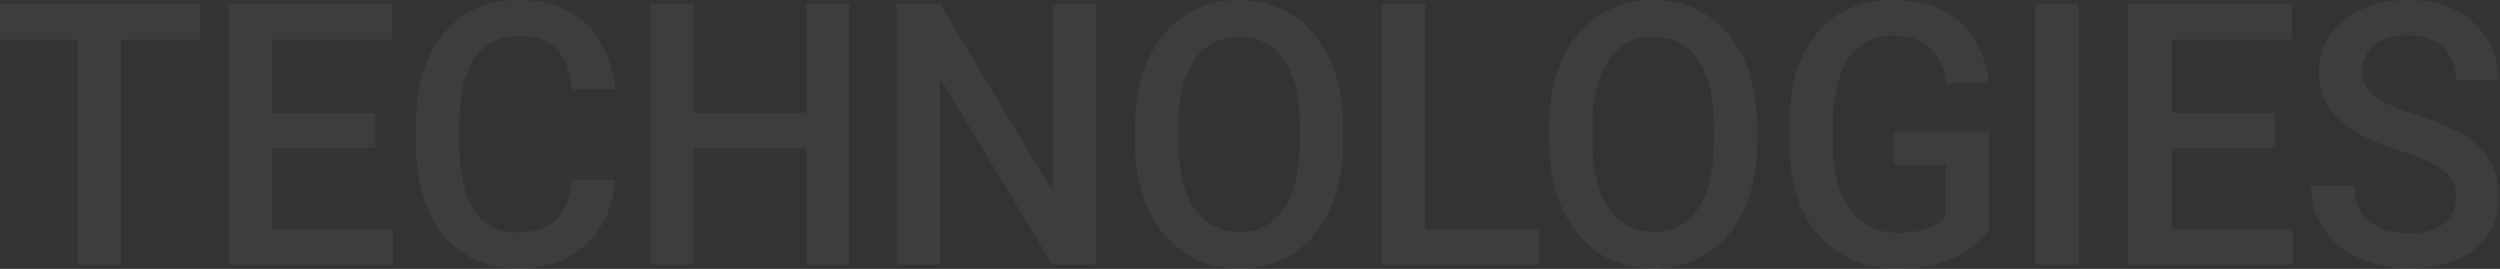 <svg width="1181" height="127" viewBox="0 0 1181 127" fill="none" xmlns="http://www.w3.org/2000/svg">
<rect x="0" y="0" width="1181" height="127" fill="#333333" stroke="none"/>
<path d="M1160.07 93.338C1160.07 90.795 1159.69 88.534 1158.93 86.556C1158.22 84.578 1156.95 82.769 1155.1 81.13C1153.26 79.491 1150.65 77.909 1147.29 76.383C1143.97 74.8 1139.74 73.189 1134.58 71.55C1128.94 69.742 1123.73 67.736 1118.95 65.531C1114.23 63.271 1110.11 60.671 1106.58 57.732C1103.05 54.737 1100.31 51.317 1098.35 47.474C1096.4 43.575 1095.42 39.081 1095.42 33.995C1095.42 28.965 1096.43 24.387 1098.44 20.261C1100.5 16.136 1103.4 12.575 1107.15 9.58C1110.95 6.528 1115.42 4.182 1120.58 2.543C1125.74 0.848 1131.44 0 1137.68 0C1146.47 0 1154.04 1.696 1160.39 5.087C1166.8 8.478 1171.71 13.027 1175.13 18.735C1178.6 24.444 1180.34 30.745 1180.34 37.64H1160.07C1160.07 33.571 1159.23 29.982 1157.54 26.874C1155.92 23.709 1153.42 21.222 1150.05 19.414C1146.74 17.605 1142.54 16.701 1137.43 16.701C1132.6 16.701 1128.59 17.464 1125.38 18.99C1122.18 20.516 1119.79 22.578 1118.22 25.178C1116.65 27.778 1115.86 30.717 1115.86 33.995C1115.86 36.312 1116.37 38.432 1117.41 40.353C1118.44 42.218 1120.01 43.97 1122.13 45.609C1124.24 47.192 1126.9 48.689 1130.11 50.102C1133.31 51.515 1137.08 52.872 1141.42 54.172C1147.99 56.206 1153.72 58.467 1158.6 60.954C1163.49 63.384 1167.56 66.153 1170.81 69.262C1174.07 72.37 1176.51 75.902 1178.14 79.859C1179.77 83.758 1180.58 88.195 1180.58 93.168C1180.58 98.368 1179.58 103.059 1177.57 107.241C1175.56 111.367 1172.69 114.899 1168.94 117.838C1165.25 120.72 1160.8 122.953 1155.59 124.535C1150.43 126.061 1144.68 126.824 1138.33 126.824C1132.63 126.824 1127.01 126.033 1121.48 124.45C1115.99 122.868 1111 120.466 1106.5 117.245C1101.99 113.967 1098.41 109.897 1095.75 105.037C1093.09 100.12 1091.76 94.383 1091.76 87.827H1112.2C1112.2 91.84 1112.85 95.259 1114.15 98.085C1115.51 100.911 1117.38 103.228 1119.77 105.037C1122.15 106.789 1124.92 108.089 1128.07 108.937C1131.27 109.784 1134.69 110.208 1138.33 110.208C1143.11 110.208 1147.1 109.502 1150.3 108.089C1153.55 106.676 1156 104.698 1157.63 102.154C1159.25 99.611 1160.07 96.672 1160.07 93.338Z" fill="white" fill-opacity="0.05"/>
<path d="M1083.01 108.266V125.136H1020.08V108.266H1083.01ZM1025.86 1.703V125.136H1005.42V1.703H1025.86ZM1074.79 53.247V69.863H1020.08V53.247H1074.79ZM1082.6 1.703V18.658H1020.08V1.703H1082.6Z" fill="white" fill-opacity="0.05"/>
<path d="M982.019 1.703V125.136H961.584V1.703H982.019Z" fill="white" fill-opacity="0.05"/>
<path d="M939.572 62.056V109.191C937.889 111.508 935.257 114.051 931.674 116.821C928.146 119.533 923.451 121.879 917.589 123.857C911.728 125.835 904.427 126.824 895.689 126.824C888.253 126.824 881.441 125.524 875.253 122.924C869.066 120.268 863.719 116.397 859.214 111.31C854.764 106.224 851.317 100.035 848.875 92.744C846.432 85.397 845.211 77.033 845.211 67.651V59.089C845.211 49.763 846.324 41.455 848.549 34.164C850.829 26.817 854.085 20.6 858.319 15.514C862.552 10.427 867.655 6.584 873.625 3.984C879.65 1.328 886.462 0 894.06 0C903.776 0 911.809 1.696 918.159 5.087C924.564 8.421 929.503 13.055 932.977 18.99C936.451 24.924 938.649 31.706 939.572 39.336H919.543C918.892 35.041 917.617 31.197 915.717 27.806C913.871 24.415 911.212 21.759 907.738 19.837C904.319 17.859 899.868 16.87 894.386 16.87C889.664 16.87 885.512 17.803 881.929 19.668C878.347 21.533 875.362 24.274 872.974 27.891C870.64 31.508 868.876 35.917 867.682 41.116C866.488 46.316 865.891 52.25 865.891 58.919V67.651C865.891 74.433 866.569 80.452 867.926 85.708C869.337 90.964 871.345 95.401 873.951 99.018C876.61 102.635 879.84 105.376 883.639 107.241C887.439 109.05 891.726 109.954 896.503 109.954C901.171 109.954 904.997 109.558 907.982 108.767C910.968 107.919 913.329 106.93 915.066 105.8C916.857 104.613 918.241 103.483 919.218 102.409V77.909H894.549V62.056H939.572Z" fill="white" fill-opacity="0.05"/>
<path d="M830.11 60.021V66.803C830.11 76.128 828.943 84.493 826.609 91.897C824.275 99.3 820.937 105.602 816.595 110.802C812.307 116.001 807.151 119.986 801.126 122.755C795.101 125.468 788.425 126.824 781.098 126.824C773.825 126.824 767.176 125.468 761.151 122.755C755.18 119.986 749.997 116.001 745.6 110.802C741.204 105.602 737.785 99.3 735.342 91.897C732.954 84.493 731.76 76.128 731.76 66.803V60.021C731.76 50.696 732.954 42.359 735.342 35.012C737.73 27.609 741.095 21.307 745.438 16.107C749.834 10.851 755.018 6.867 760.988 4.154C767.013 1.385 773.662 0 780.935 0C788.262 0 794.938 1.385 800.963 4.154C806.988 6.867 812.171 10.851 816.513 16.107C820.856 21.307 824.194 27.609 826.528 35.012C828.916 42.359 830.11 50.696 830.11 60.021ZM809.675 66.803V59.852C809.675 52.956 809.023 46.881 807.721 41.625C806.472 36.312 804.6 31.876 802.103 28.315C799.66 24.698 796.648 21.985 793.066 20.177C789.483 18.311 785.44 17.379 780.935 17.379C776.43 17.379 772.413 18.311 768.885 20.177C765.357 21.985 762.345 24.698 759.848 28.315C757.406 31.876 755.533 36.312 754.23 41.625C752.928 46.881 752.277 52.956 752.277 59.852V66.803C752.277 73.698 752.928 79.802 754.23 85.115C755.533 90.427 757.433 94.92 759.93 98.594C762.481 102.211 765.52 104.952 769.048 106.817C772.576 108.626 776.593 109.53 781.098 109.53C785.657 109.53 789.701 108.626 793.229 106.817C796.757 104.952 799.742 102.211 802.184 98.594C804.627 94.92 806.472 90.427 807.721 85.115C809.023 79.802 809.675 73.698 809.675 66.803Z" fill="white" fill-opacity="0.05"/>
<path d="M727.167 108.266V125.136H667.652V108.266H727.167ZM673.351 1.703V125.136H652.916V1.703H673.351Z" fill="white" fill-opacity="0.05"/>
<path d="M634.481 60.021V66.803C634.481 76.128 633.314 84.493 630.98 91.897C628.646 99.3 625.308 105.602 620.966 110.802C616.678 116.001 611.522 119.986 605.497 122.755C599.472 125.468 592.796 126.824 585.469 126.824C578.196 126.824 571.547 125.468 565.522 122.755C559.551 119.986 554.368 116.001 549.972 110.802C545.575 105.602 542.156 99.3 539.713 91.897C537.325 84.493 536.131 76.128 536.131 66.803V60.021C536.131 50.696 537.325 42.359 539.713 35.012C542.101 27.609 545.467 21.307 549.809 16.107C554.205 10.851 559.389 6.867 565.359 4.154C571.384 1.385 578.033 0 585.306 0C592.633 0 599.309 1.385 605.334 4.154C611.359 6.867 616.542 10.851 620.885 16.107C625.227 21.307 628.565 27.609 630.899 35.012C633.287 42.359 634.481 50.696 634.481 60.021ZM614.046 66.803V59.852C614.046 52.956 613.394 46.881 612.092 41.625C610.843 36.312 608.971 31.876 606.474 28.315C604.032 24.698 601.019 21.985 597.437 20.177C593.855 18.311 589.811 17.379 585.306 17.379C580.801 17.379 576.784 18.311 573.256 20.177C569.728 21.985 566.716 24.698 564.219 28.315C561.777 31.876 559.904 36.312 558.602 41.625C557.299 46.881 556.648 52.956 556.648 59.852V66.803C556.648 73.698 557.299 79.802 558.602 85.115C559.904 90.427 561.804 94.92 564.301 98.594C566.852 102.211 569.891 104.952 573.419 106.817C576.947 108.626 580.964 109.53 585.469 109.53C590.028 109.53 594.072 108.626 597.6 106.817C601.128 104.952 604.113 102.211 606.555 98.594C608.998 94.92 610.843 90.427 612.092 85.115C613.394 79.802 614.046 73.698 614.046 66.803Z" fill="white" fill-opacity="0.05"/>
<path d="M517.615 1.703V125.136H497.18L444.015 36.715V125.136H423.58V1.703H444.015L497.343 90.293V1.703H517.615Z" fill="white" fill-opacity="0.05"/>
<path d="M385.527 53.247V70.117H322.593V53.247H385.527ZM327.64 1.703V125.136H307.205V1.703H327.64ZM401.24 1.703V125.136H380.886V1.703H401.24Z" fill="white" fill-opacity="0.05"/>
<path d="M270.284 84.945H290.638C289.987 93.027 287.816 100.233 284.125 106.563C280.434 112.836 275.25 117.781 268.574 121.399C261.898 125.016 253.784 126.824 244.231 126.824C236.904 126.824 230.309 125.468 224.447 122.755C218.585 119.986 213.564 116.086 209.385 111.056C205.206 105.969 202.003 99.837 199.778 92.66C197.607 85.482 196.521 77.457 196.521 68.583V58.325C196.521 49.452 197.634 41.427 199.86 34.249C202.139 27.072 205.396 20.939 209.629 15.853C213.863 10.71 218.938 6.782 224.854 4.069C230.825 1.356 237.528 0 244.964 0C254.408 0 262.387 1.809 268.9 5.426C275.413 9.043 280.461 14.044 284.043 20.431C287.68 26.817 289.905 34.136 290.719 42.388H270.365C269.823 37.075 268.629 32.526 266.783 28.739C264.992 24.952 262.332 22.07 258.804 20.092C255.276 18.057 250.663 17.04 244.964 17.04C240.296 17.04 236.225 17.944 232.751 19.753C229.278 21.561 226.374 24.218 224.04 27.722C221.706 31.226 219.942 35.549 218.748 40.692C217.608 45.779 217.038 51.6 217.038 58.156V68.583C217.038 74.8 217.554 80.452 218.585 85.538C219.671 90.569 221.299 94.892 223.47 98.509C225.695 102.126 228.518 104.924 231.937 106.902C235.357 108.88 239.455 109.869 244.231 109.869C250.039 109.869 254.734 108.908 258.316 106.987C261.953 105.065 264.694 102.268 266.539 98.594C268.439 94.864 269.687 90.314 270.284 84.945Z" fill="white" fill-opacity="0.05"/>
<path d="M185.579 108.266V125.136H122.645V108.266H185.579ZM128.426 1.703V125.136H107.99V1.703H128.426ZM177.356 53.247V69.863H122.645V53.247H177.356ZM185.172 1.703V18.658H122.645V1.703H185.172Z" fill="white" fill-opacity="0.05"/>
<path d="M57.154 1.703V125.136H36.881V1.703H57.154ZM94.361 1.703V18.658H0V1.703H94.361Z" fill="white" fill-opacity="0.05"/>
</svg>
